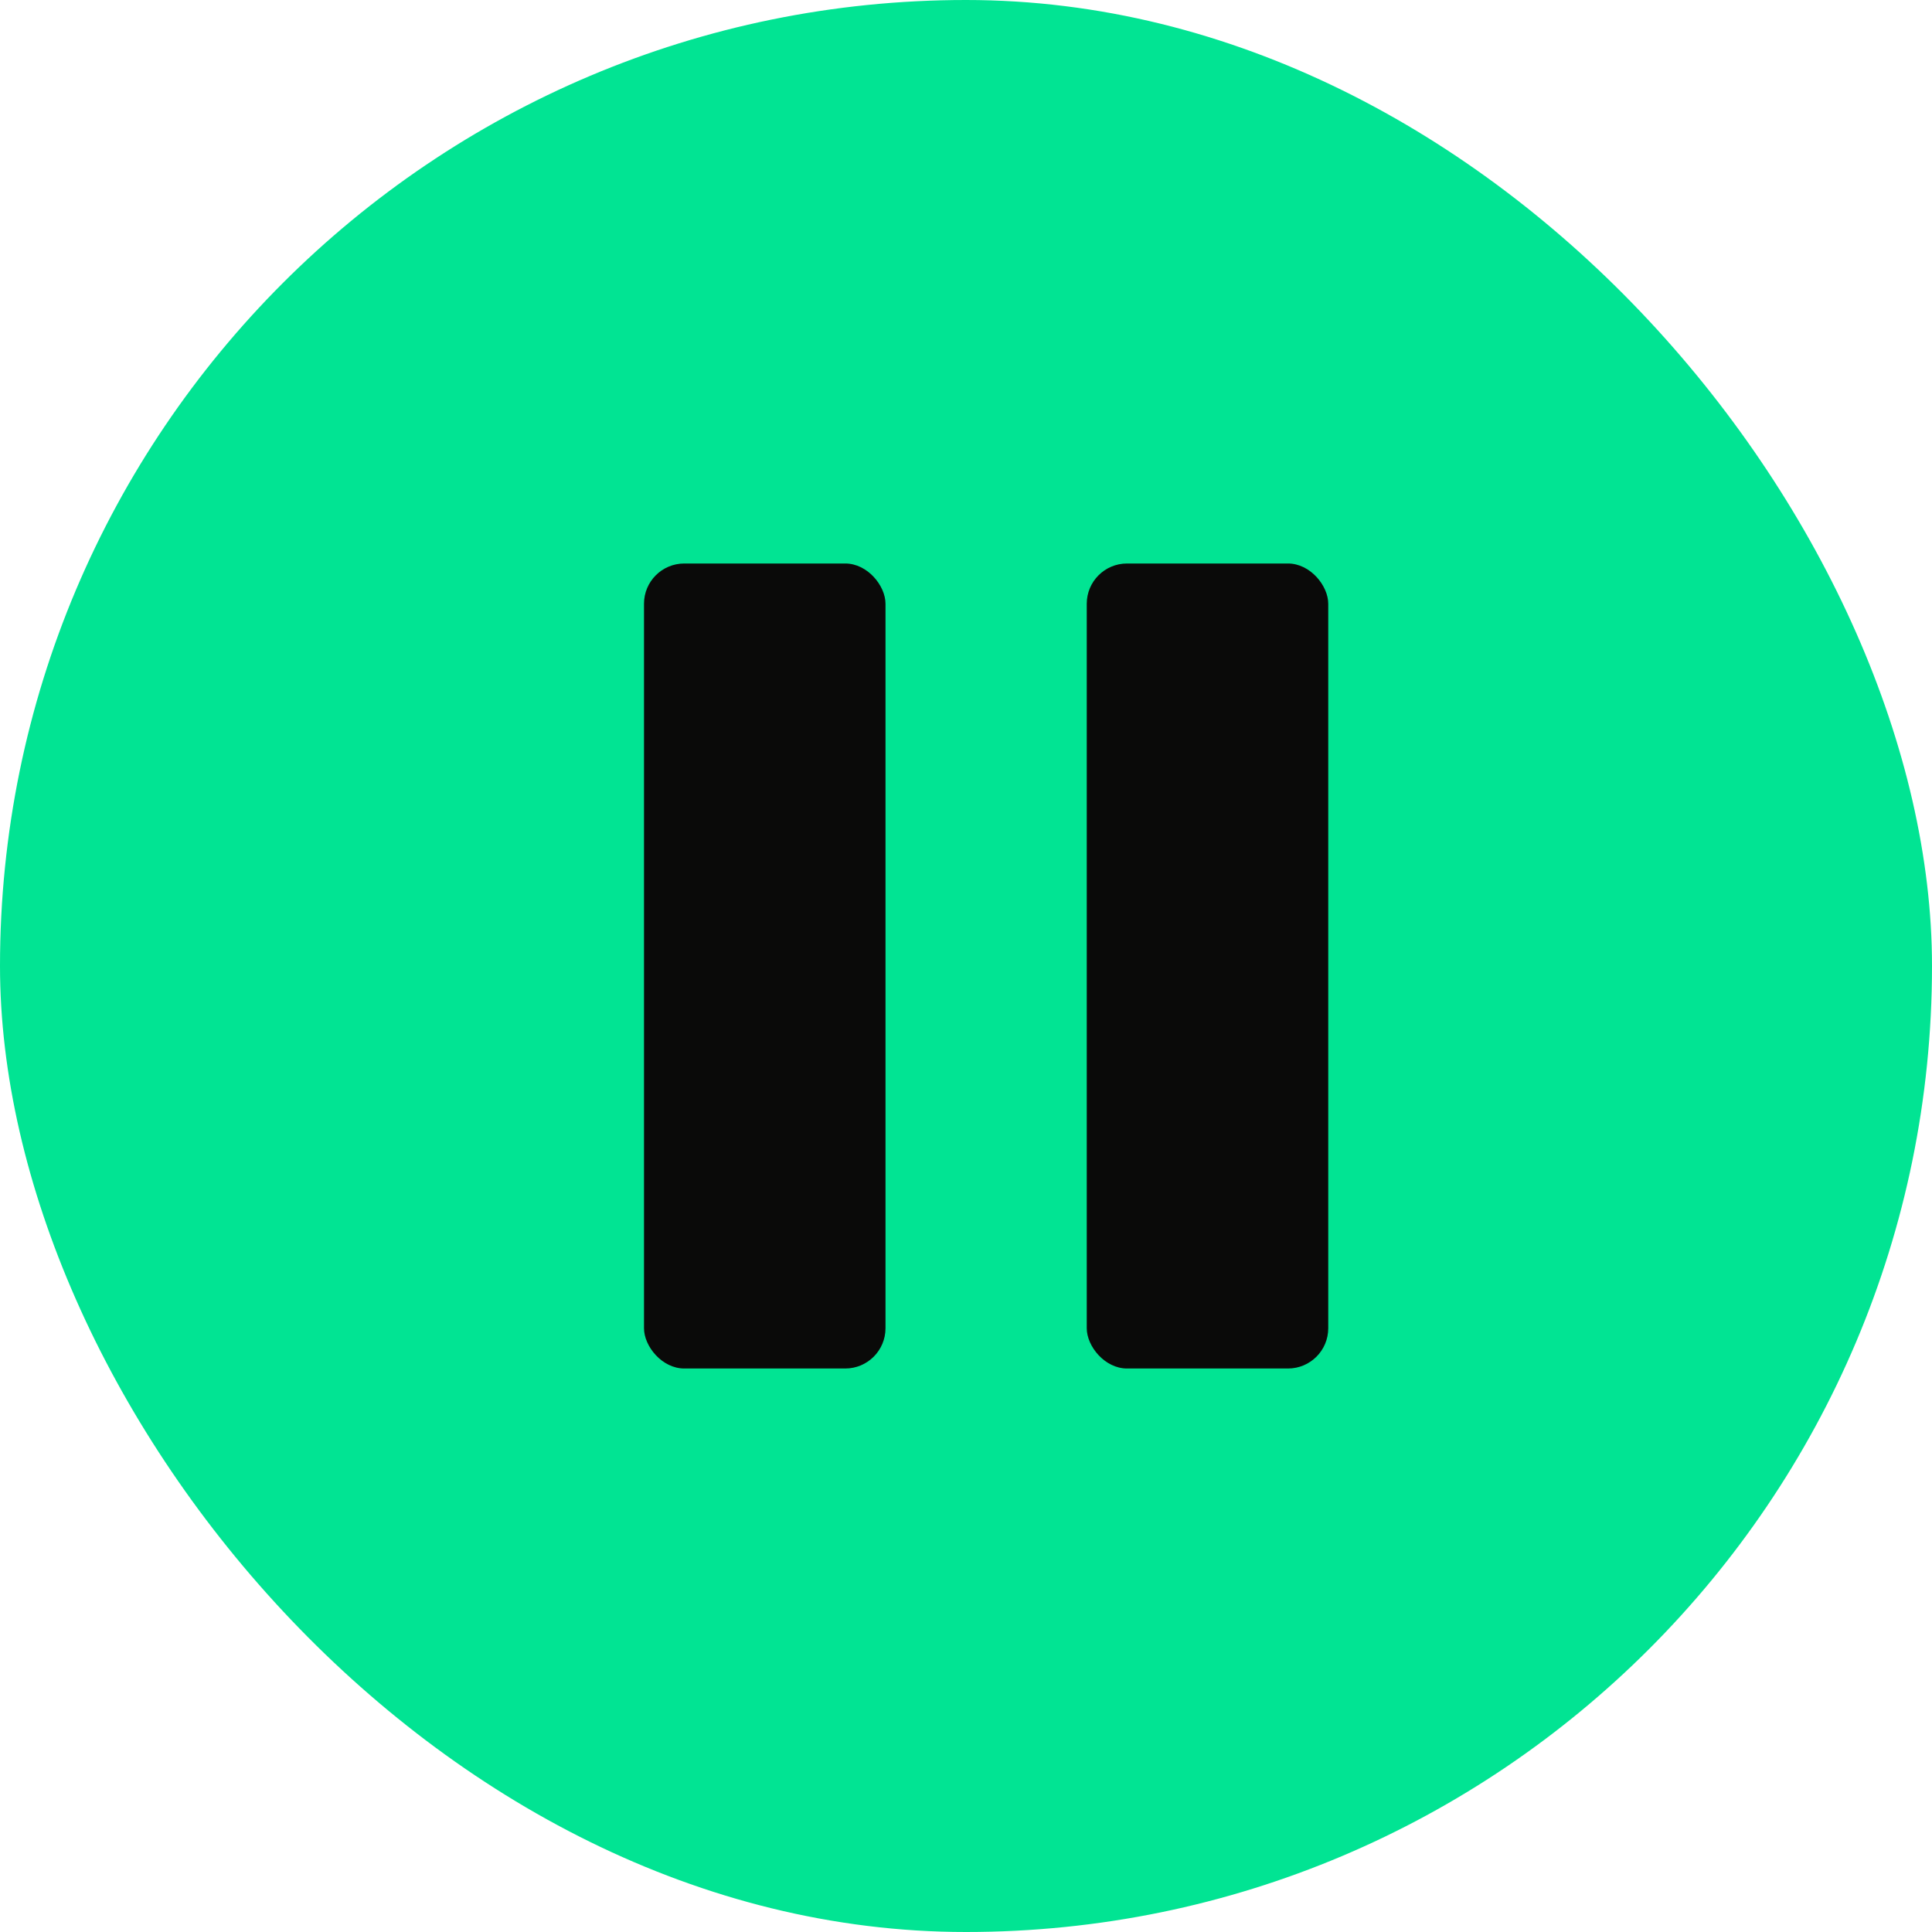 <svg width="48" height="48" viewBox="0 0 48 48" fill="none" xmlns="http://www.w3.org/2000/svg">
<rect width="48" height="48" rx="24" fill="#01E493"/>
<rect x="16" y="14" width="6" height="20" rx="1" fill="#0A0A09"/>
<rect x="27" y="14" width="6" height="20" rx="1" fill="#0A0A09"/>
</svg>
